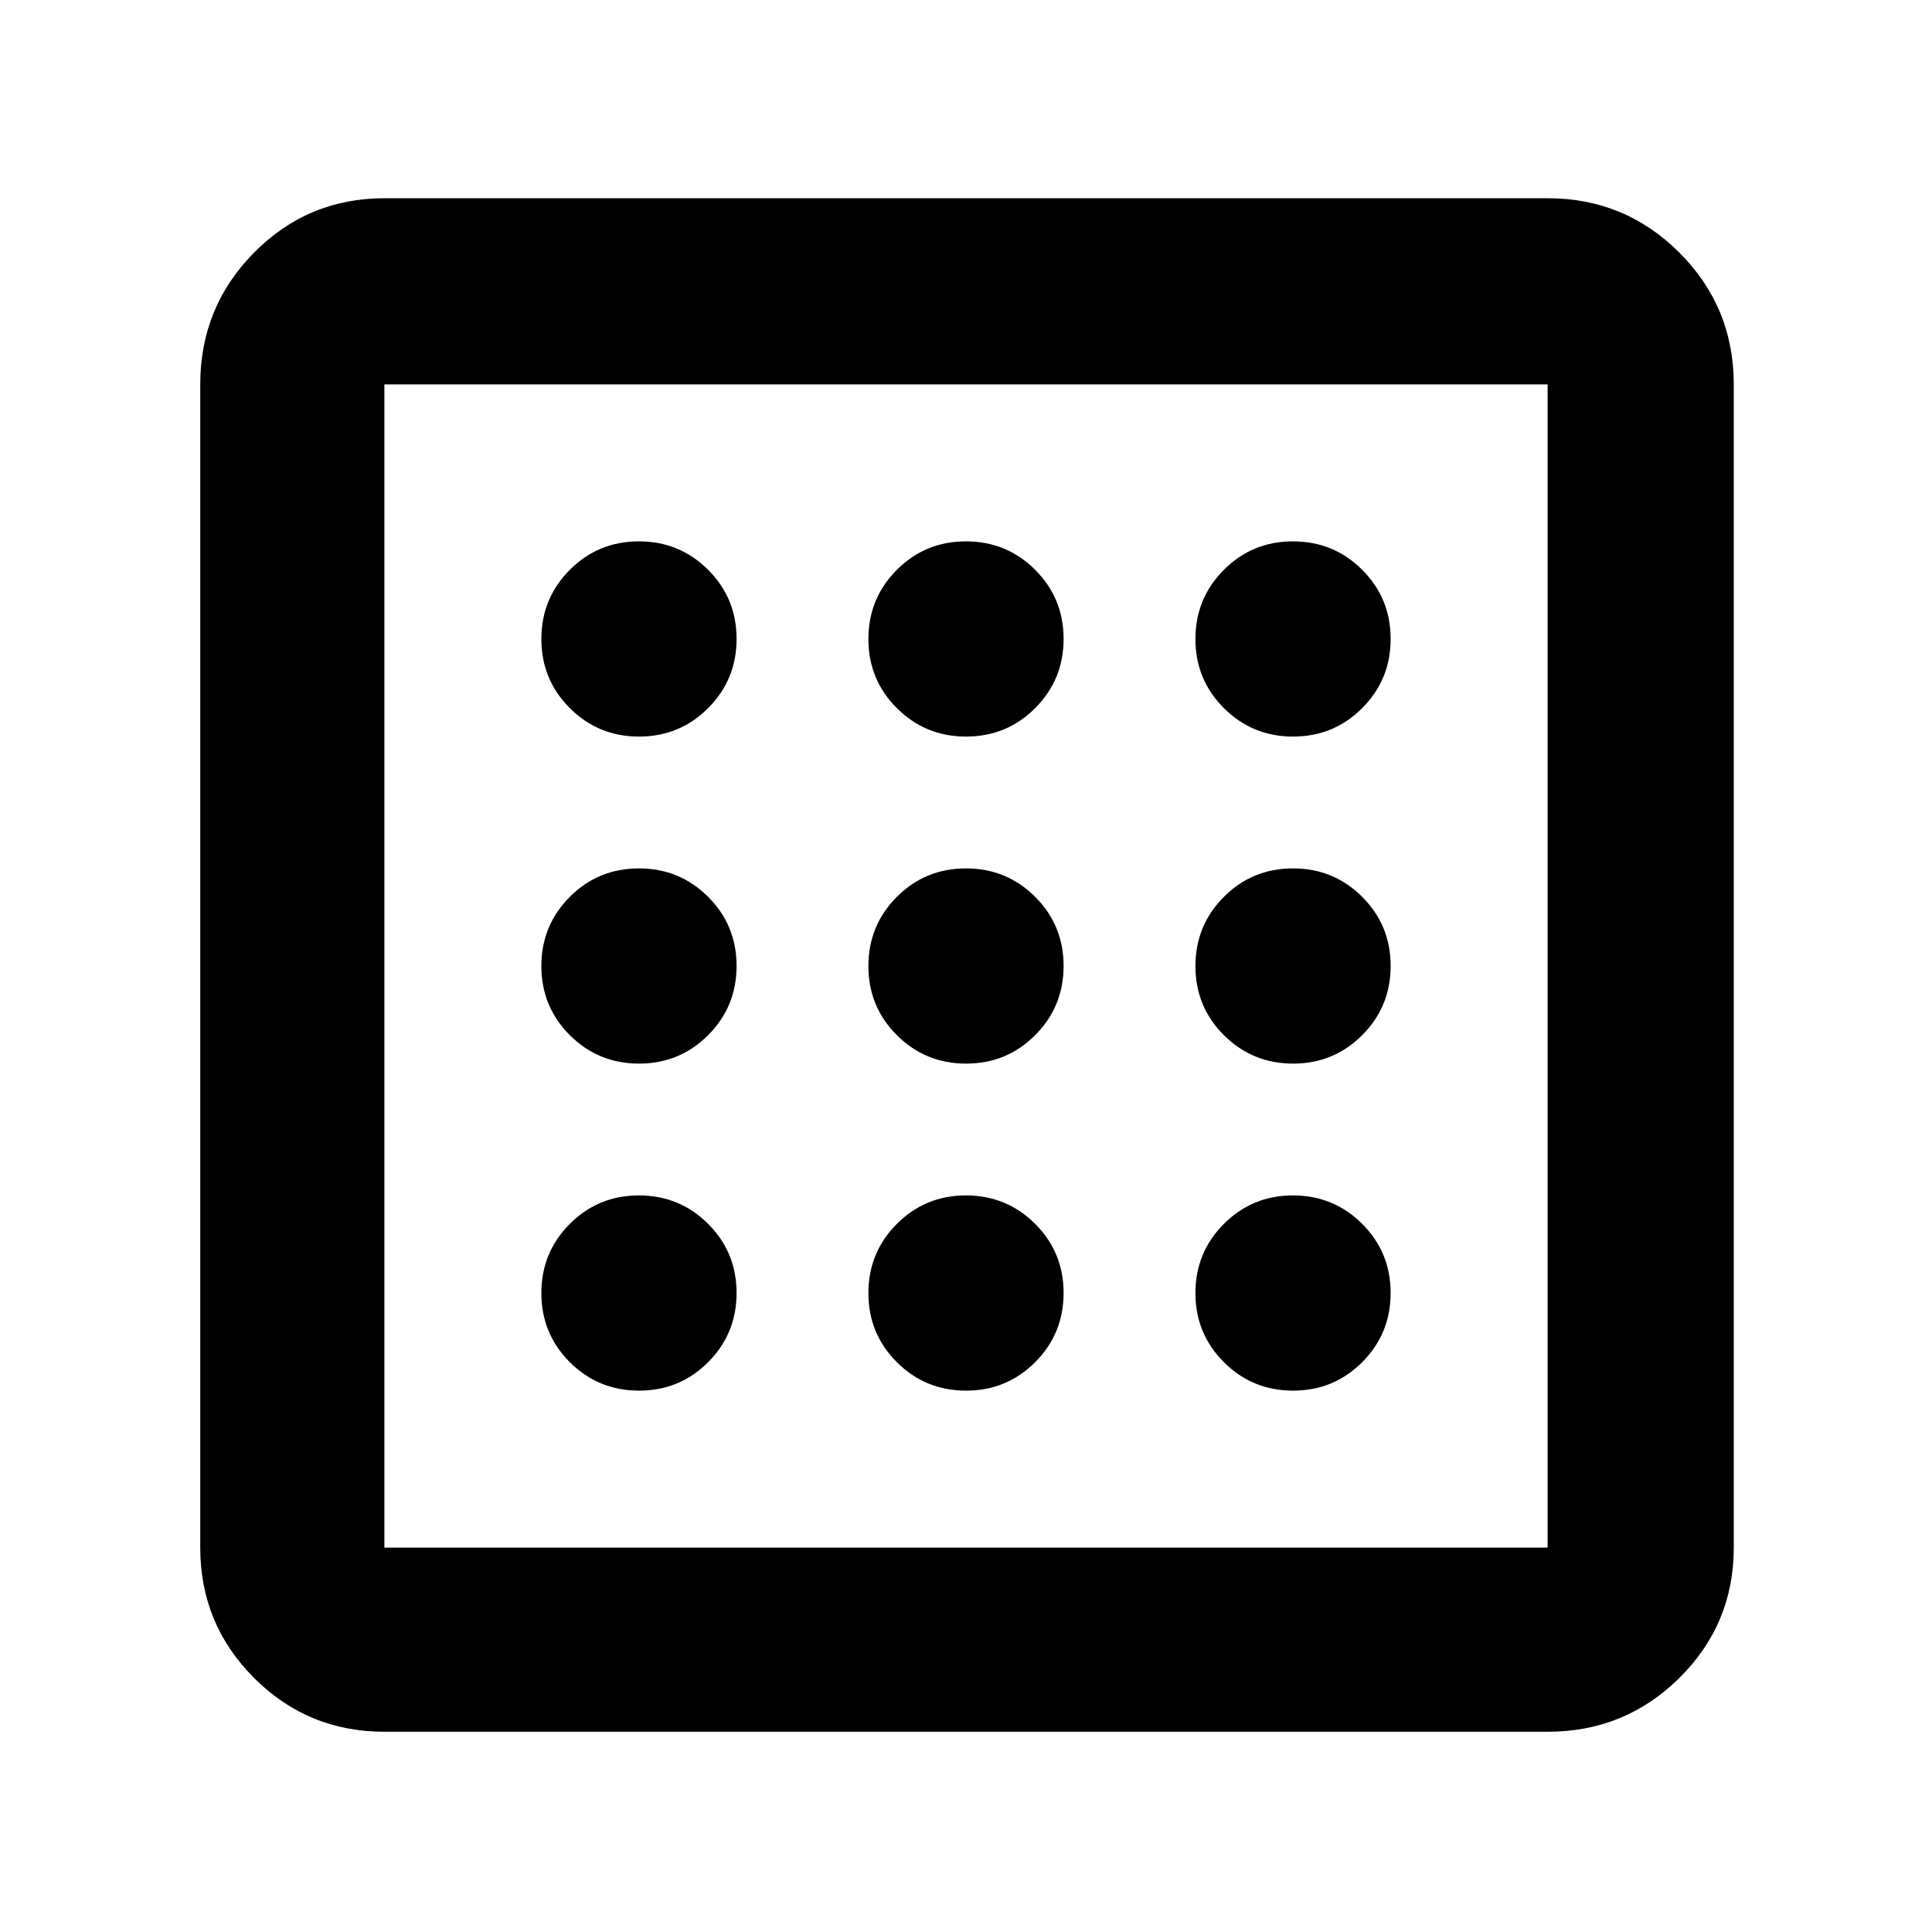 <svg xmlns="http://www.w3.org/2000/svg" height="48" viewBox="0 -960 960 960" width="48"><path d="M317.53-269q20.22 0 34.35-14.15Q366-297.31 366-317.53q0-20.22-14.15-34.35Q337.69-366 317.47-366q-20.22 0-34.34 14.15Q269-337.69 269-317.47q0 20.22 14.15 34.34Q297.31-269 317.53-269Zm0-325q20.22 0 34.35-14.15Q366-622.31 366-642.53q0-20.22-14.15-34.35Q337.69-691 317.47-691q-20.22 0-34.34 14.15Q269-662.69 269-642.47q0 20.22 14.15 34.34Q297.31-594 317.53-594Zm0 162.5q20.22 0 34.35-14.15Q366-459.81 366-480.03q0-20.22-14.15-34.35-14.16-14.12-34.38-14.12-20.22 0-34.34 14.15Q269-500.19 269-479.97q0 20.22 14.15 34.34 14.16 14.13 34.38 14.13Zm325 162.5q20.22 0 34.35-14.15Q691-297.31 691-317.53q0-20.22-14.15-34.35Q662.69-366 642.47-366q-20.22 0-34.34 14.15Q594-337.69 594-317.47q0 20.22 14.15 34.34Q622.31-269 642.53-269Zm0-325q20.22 0 34.35-14.15Q691-622.31 691-642.53q0-20.22-14.15-34.35Q662.69-691 642.47-691q-20.22 0-34.34 14.15Q594-662.69 594-642.47q0 20.22 14.15 34.34Q622.31-594 642.53-594ZM191-99.5q-38.02 0-64.76-26.74Q99.5-152.98 99.5-191v-578q0-38.43 26.74-65.47Q152.98-861.5 191-861.5h578q38.43 0 65.47 27.03Q861.5-807.43 861.5-769v578q0 38.02-27.03 64.76Q807.43-99.5 769-99.5H191Zm0-91.5h578v-578H191v578Zm0-578v578-578Zm451.53 337.5q20.22 0 34.35-14.15Q691-459.81 691-480.03q0-20.22-14.15-34.35-14.16-14.12-34.38-14.12-20.22 0-34.34 14.15Q594-500.19 594-479.97q0 20.22 14.15 34.34 14.16 14.13 34.38 14.13ZM480.03-594q20.22 0 34.35-14.15 14.12-14.16 14.12-34.38 0-20.22-14.15-34.35Q500.19-691 479.97-691q-20.22 0-34.34 14.15-14.13 14.16-14.13 34.38 0 20.22 14.15 34.34Q459.81-594 480.03-594Zm0 325q20.22 0 34.35-14.15 14.12-14.16 14.12-34.38 0-20.22-14.15-34.35Q500.19-366 479.97-366q-20.22 0-34.34 14.15-14.13 14.16-14.13 34.38 0 20.22 14.15 34.34Q459.81-269 480.03-269Zm0-162.5q20.22 0 34.35-14.15 14.12-14.16 14.12-34.38 0-20.22-14.15-34.35-14.16-14.12-34.38-14.12-20.22 0-34.34 14.15-14.13 14.16-14.13 34.38 0 20.22 14.15 34.34 14.16 14.13 34.38 14.13Z"/></svg>